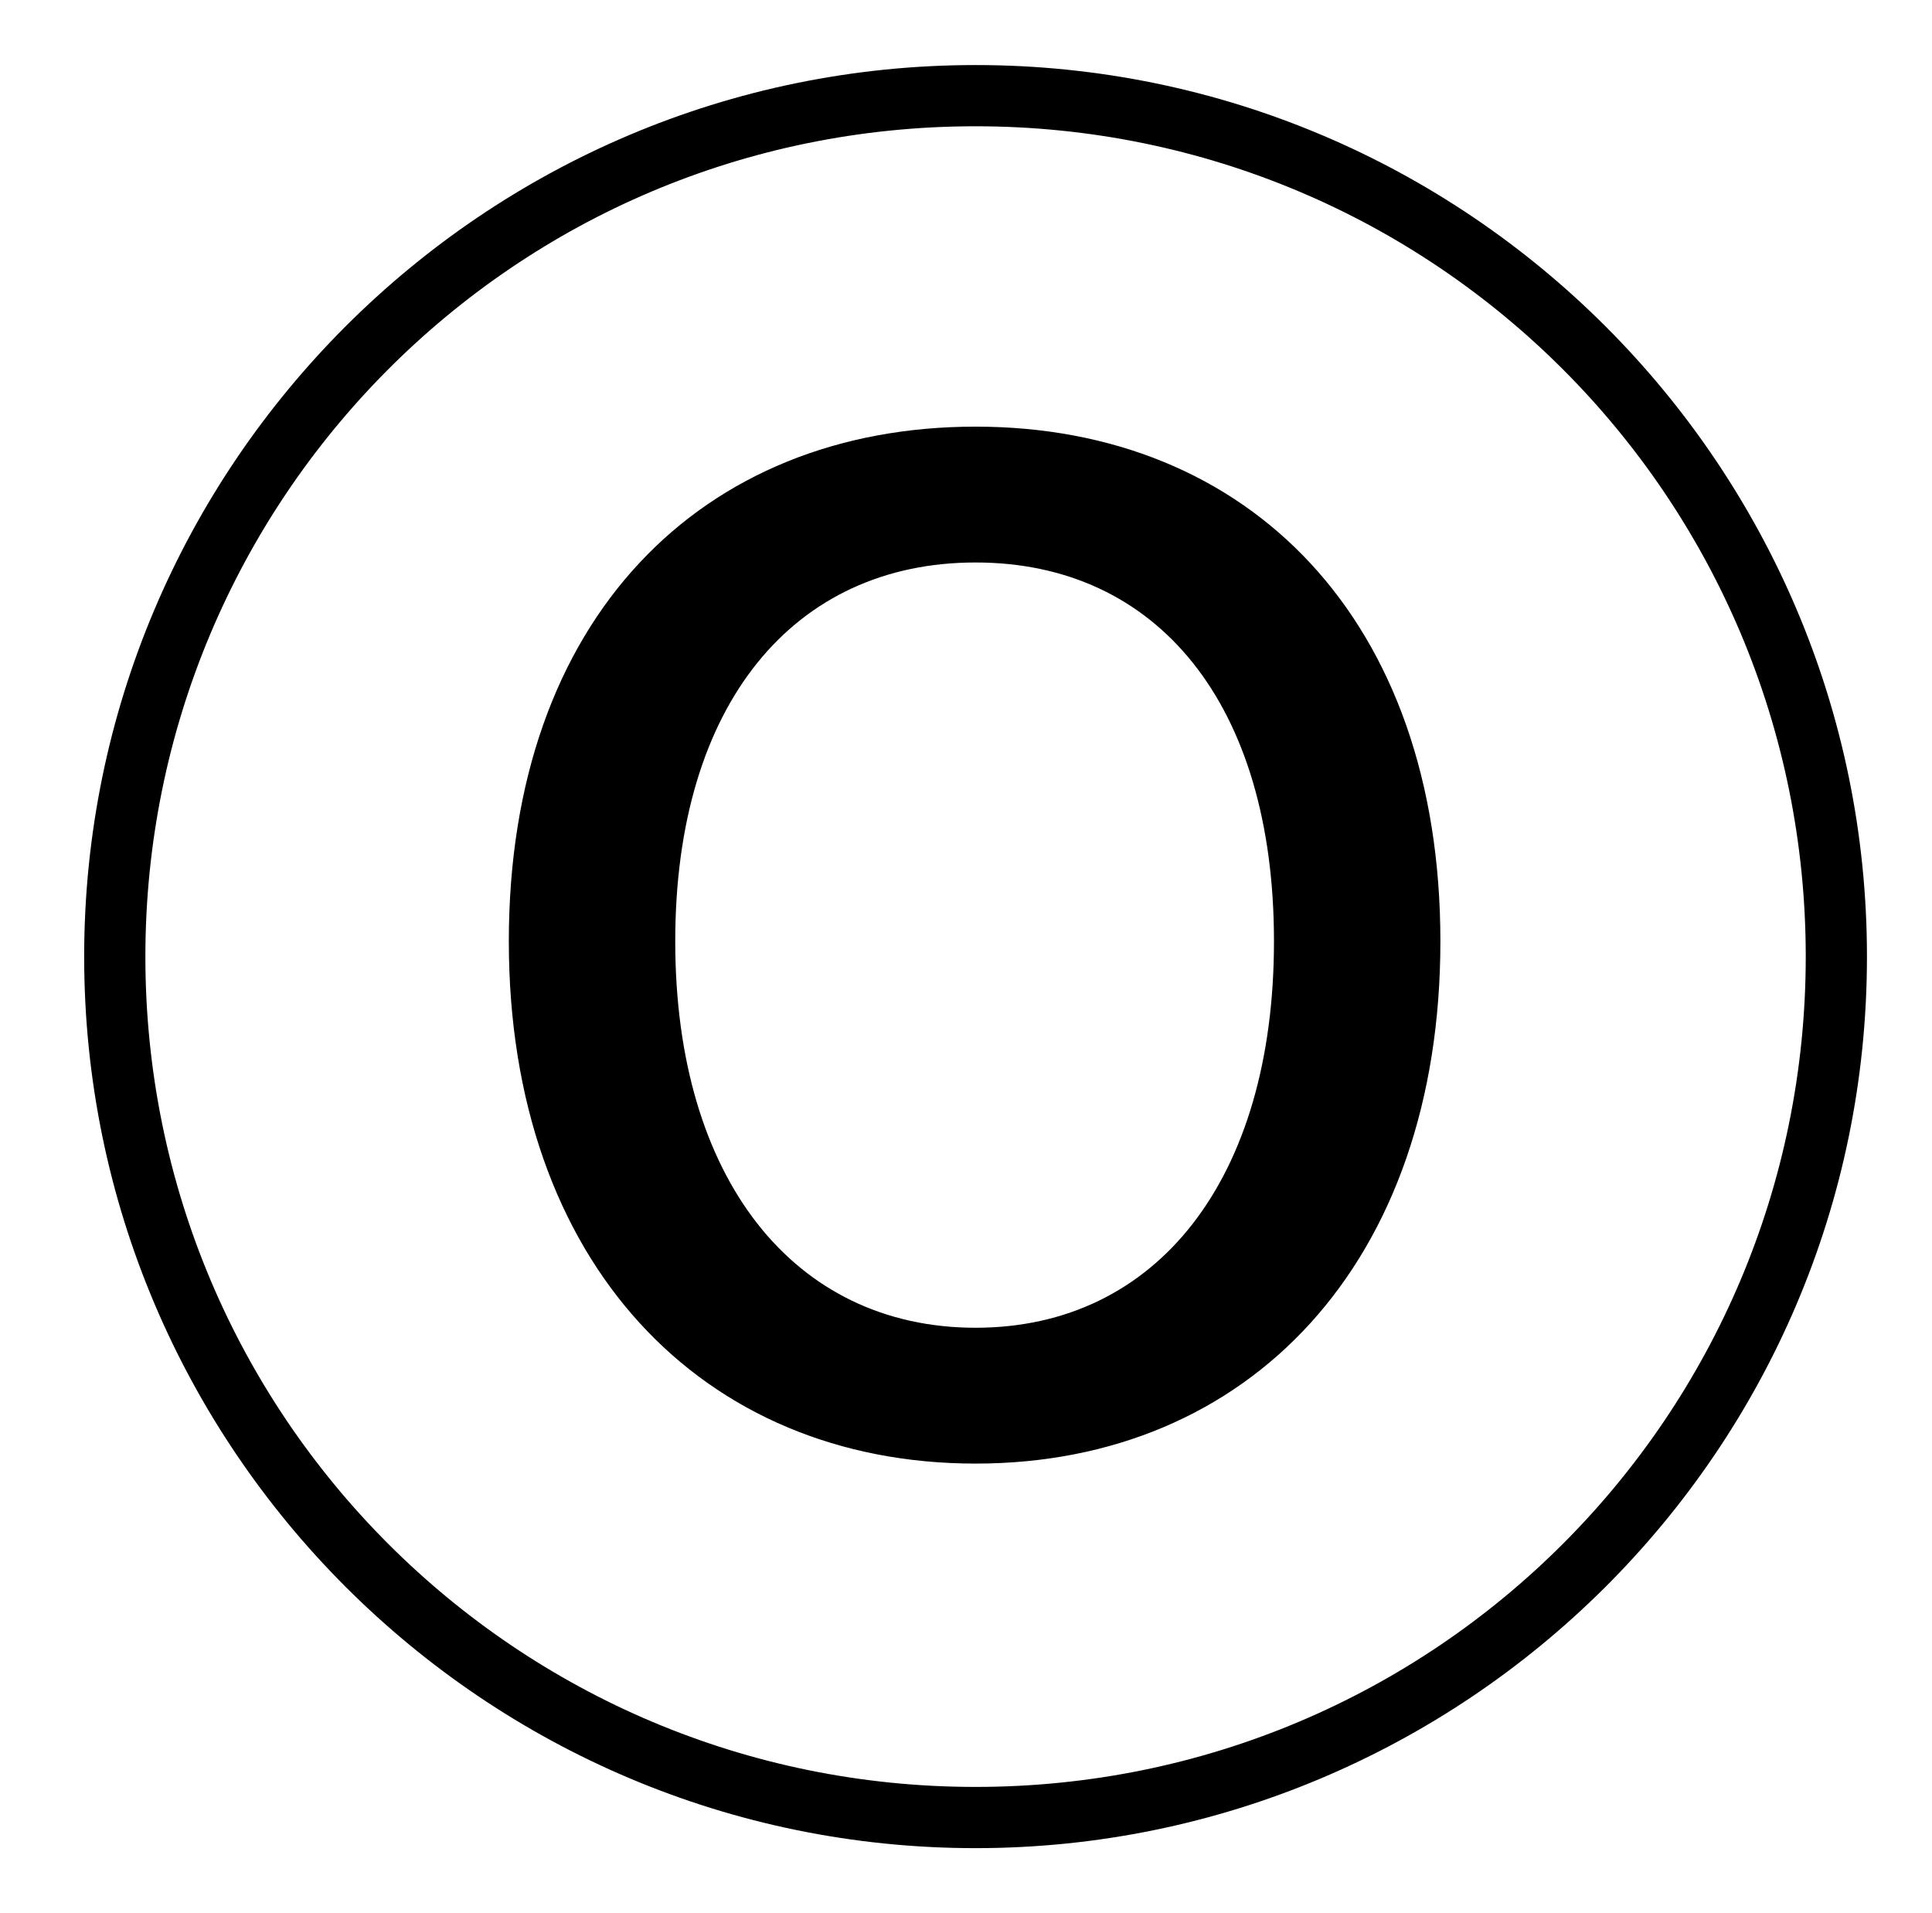 <?xml version="1.0" standalone="no"?>
<!DOCTYPE svg PUBLIC "-//W3C//DTD SVG 1.1//EN" "http://www.w3.org/Graphics/SVG/1.1/DTD/svg11.dtd" >
<svg xmlns="http://www.w3.org/2000/svg" xmlns:xlink="http://www.w3.org/1999/xlink" version="1.1" viewBox="-10 0 1010 1000">
   <path fill="currentColor"
d="M500 966c-257 0 -466 -209 -466 -466s209 -466 466 -466s466 209 466 466c0 259 -211 466 -466 466zM500 934c240 0 434 -194 434 -434s-194 -434 -434 -434c-242 0 -434 196 -434 434c0 240 194 434 434 434zM500 765c-143 0 -244 -105 -244 -273
c0 -169 101 -269 244 -269s243 101 243 269s-100 273 -243 273zM500 694c95 0 156 -78 156 -202s-61 -198 -156 -198s-157 74 -157 198s62 202 157 202z" />
</svg>
